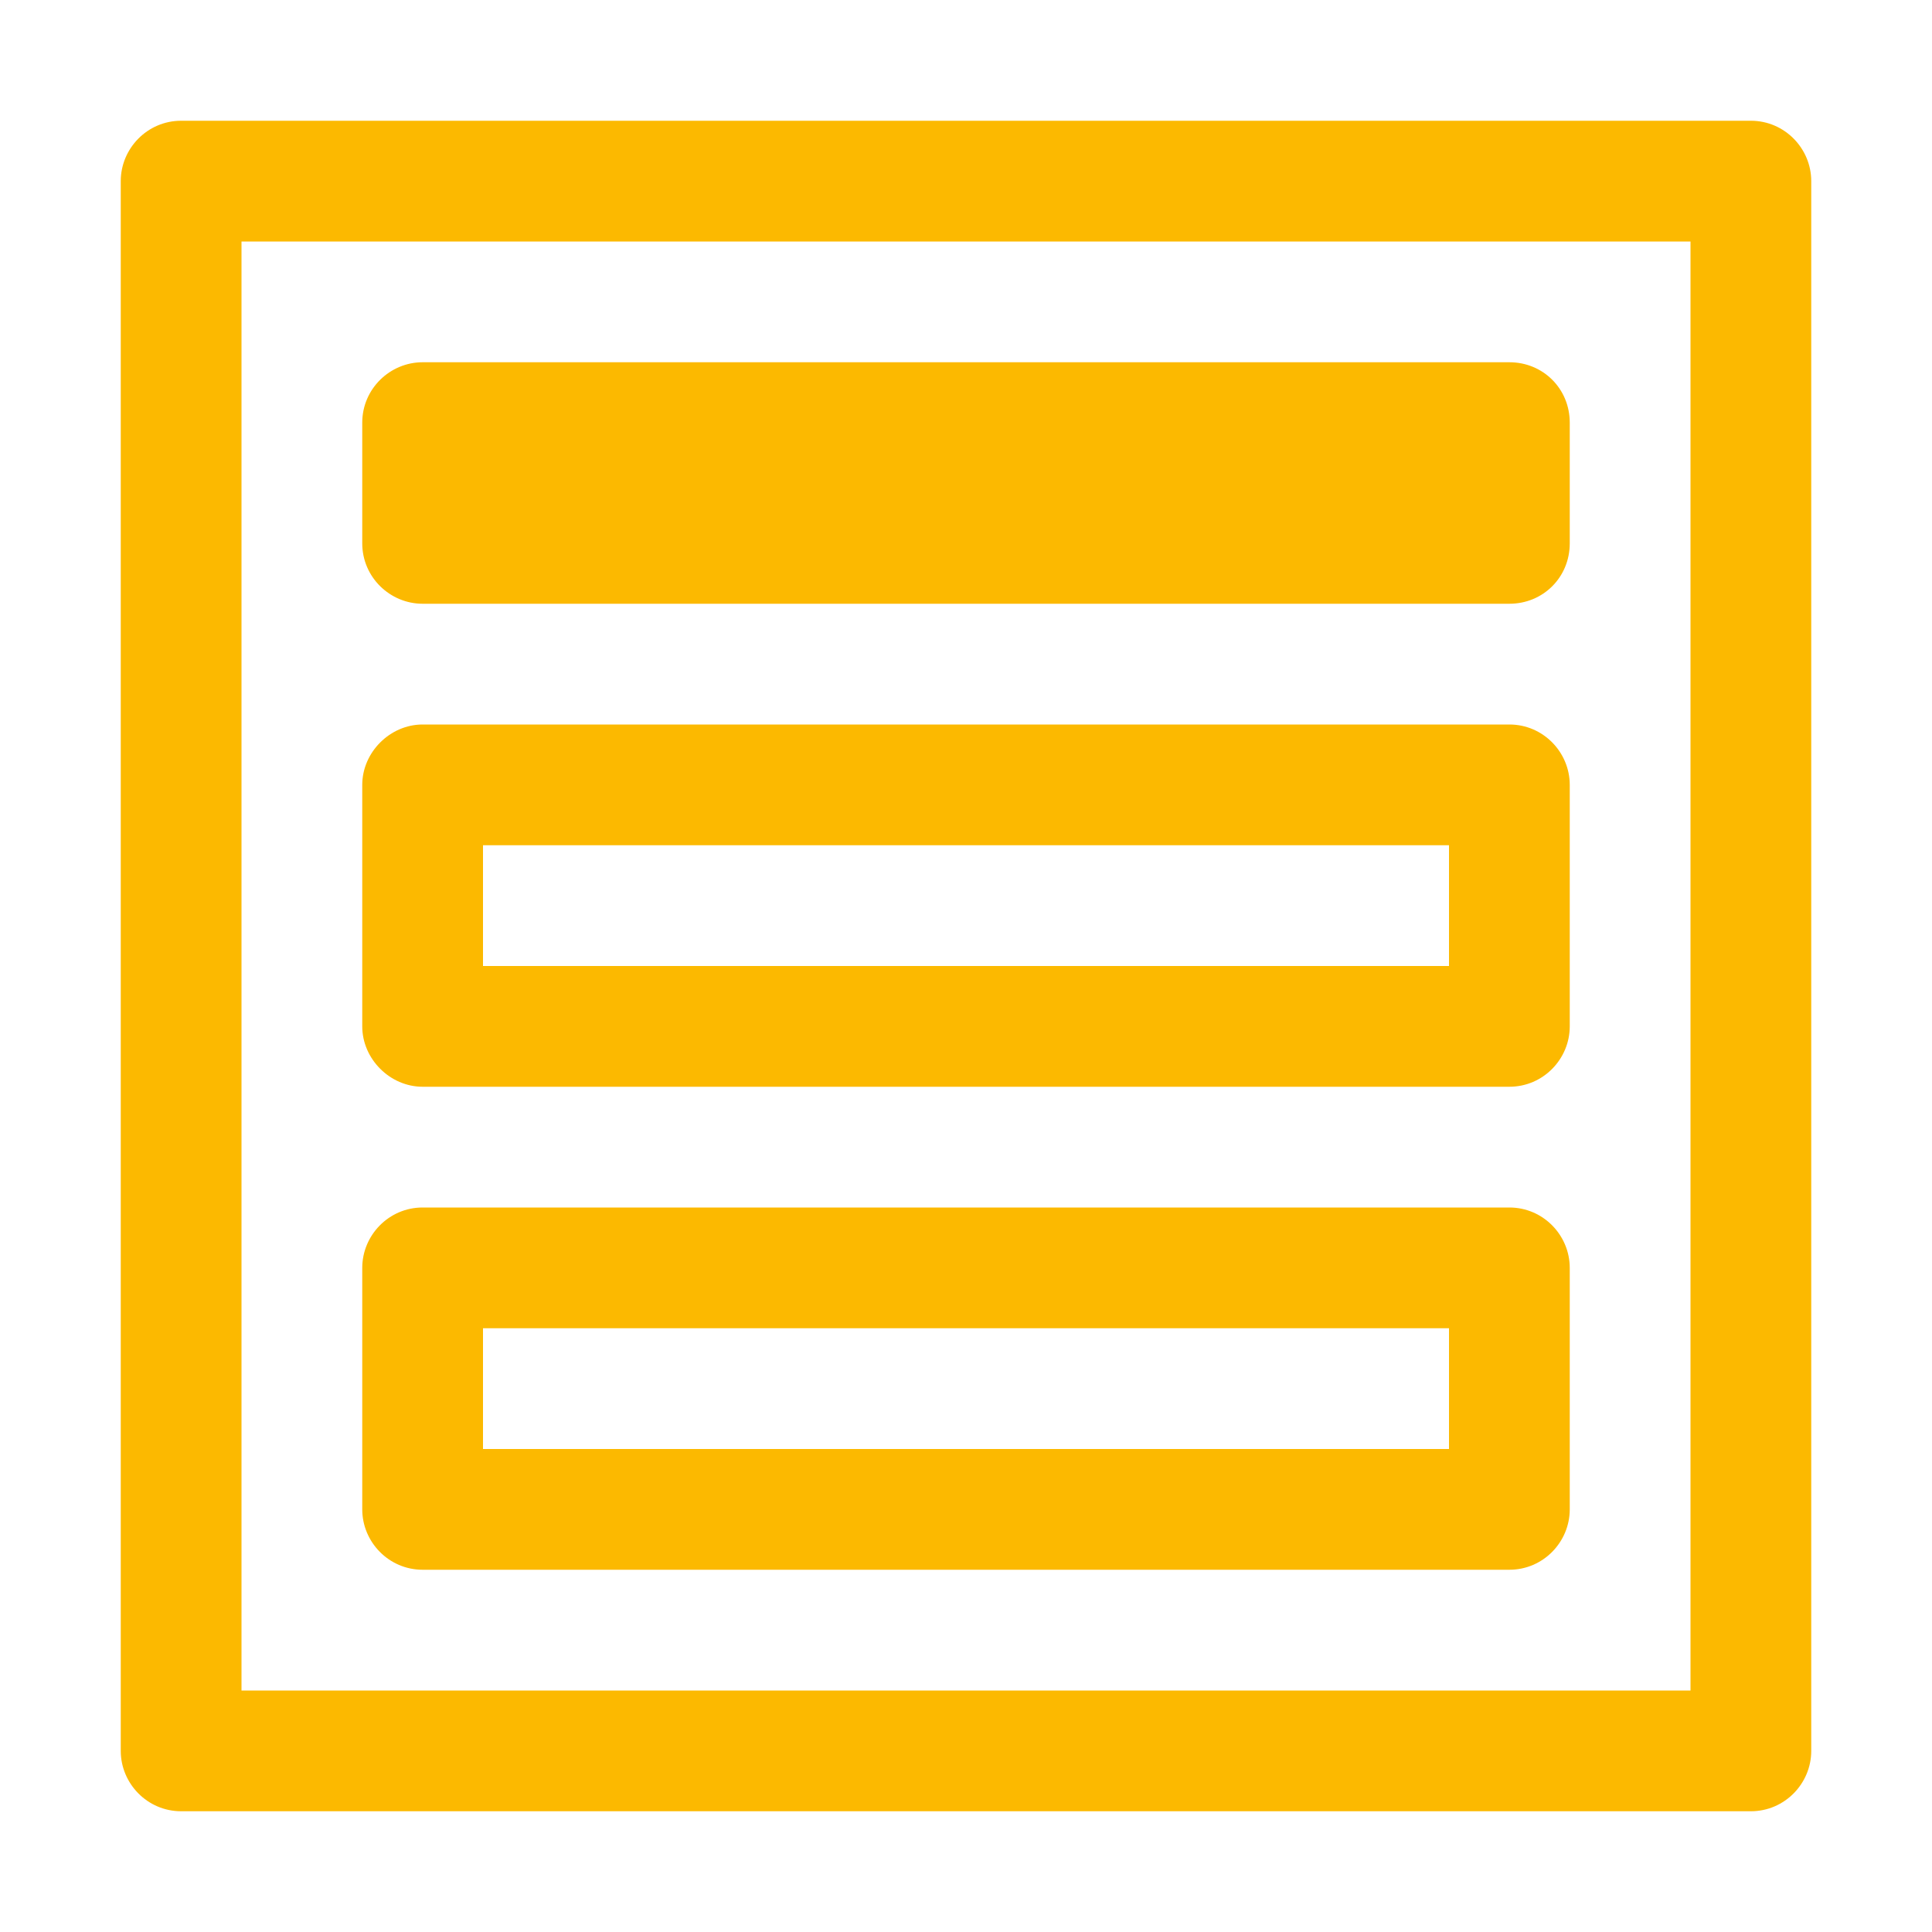 <svg xmlns="http://www.w3.org/2000/svg" viewBox="0 0 16 16" width="16" height="16">
<cis-name>form</cis-name>
<cis-semantic>info</cis-semantic>
<path id="form-template_2_" fill="#FCB900" d="M14,2v12H2V2H14 M14.5,1h-13C1.22,1,1,1.23,1,1.5v13C1,14.77,1.22,15,1.5,15h13
	c0.28,0,0.5-0.23,0.5-0.5v-13C15,1.23,14.78,1,14.5,1L14.5,1z M13,4.5v-1C13,3.22,12.78,3,12.5,3h-9C3.23,3,3,3.22,3,3.5v1
	C3,4.78,3.23,5,3.5,5h9C12.78,5,13,4.78,13,4.5z M12,7v1H4V7H12 M12.5,6h-9C3.23,6,3,6.23,3,6.5v2C3,8.77,3.23,9,3.5,9h9
	C12.78,9,13,8.77,13,8.5v-2C13,6.23,12.78,6,12.5,6L12.5,6z M12,11v1H4v-1H12 M12.5,10h-9C3.22,10,3,10.23,3,10.5v2
	C3,12.77,3.22,13,3.5,13h9c0.28,0,0.5-0.23,0.5-0.5v-2C13,10.23,12.78,10,12.5,10L12.5,10z"/>
</svg>
